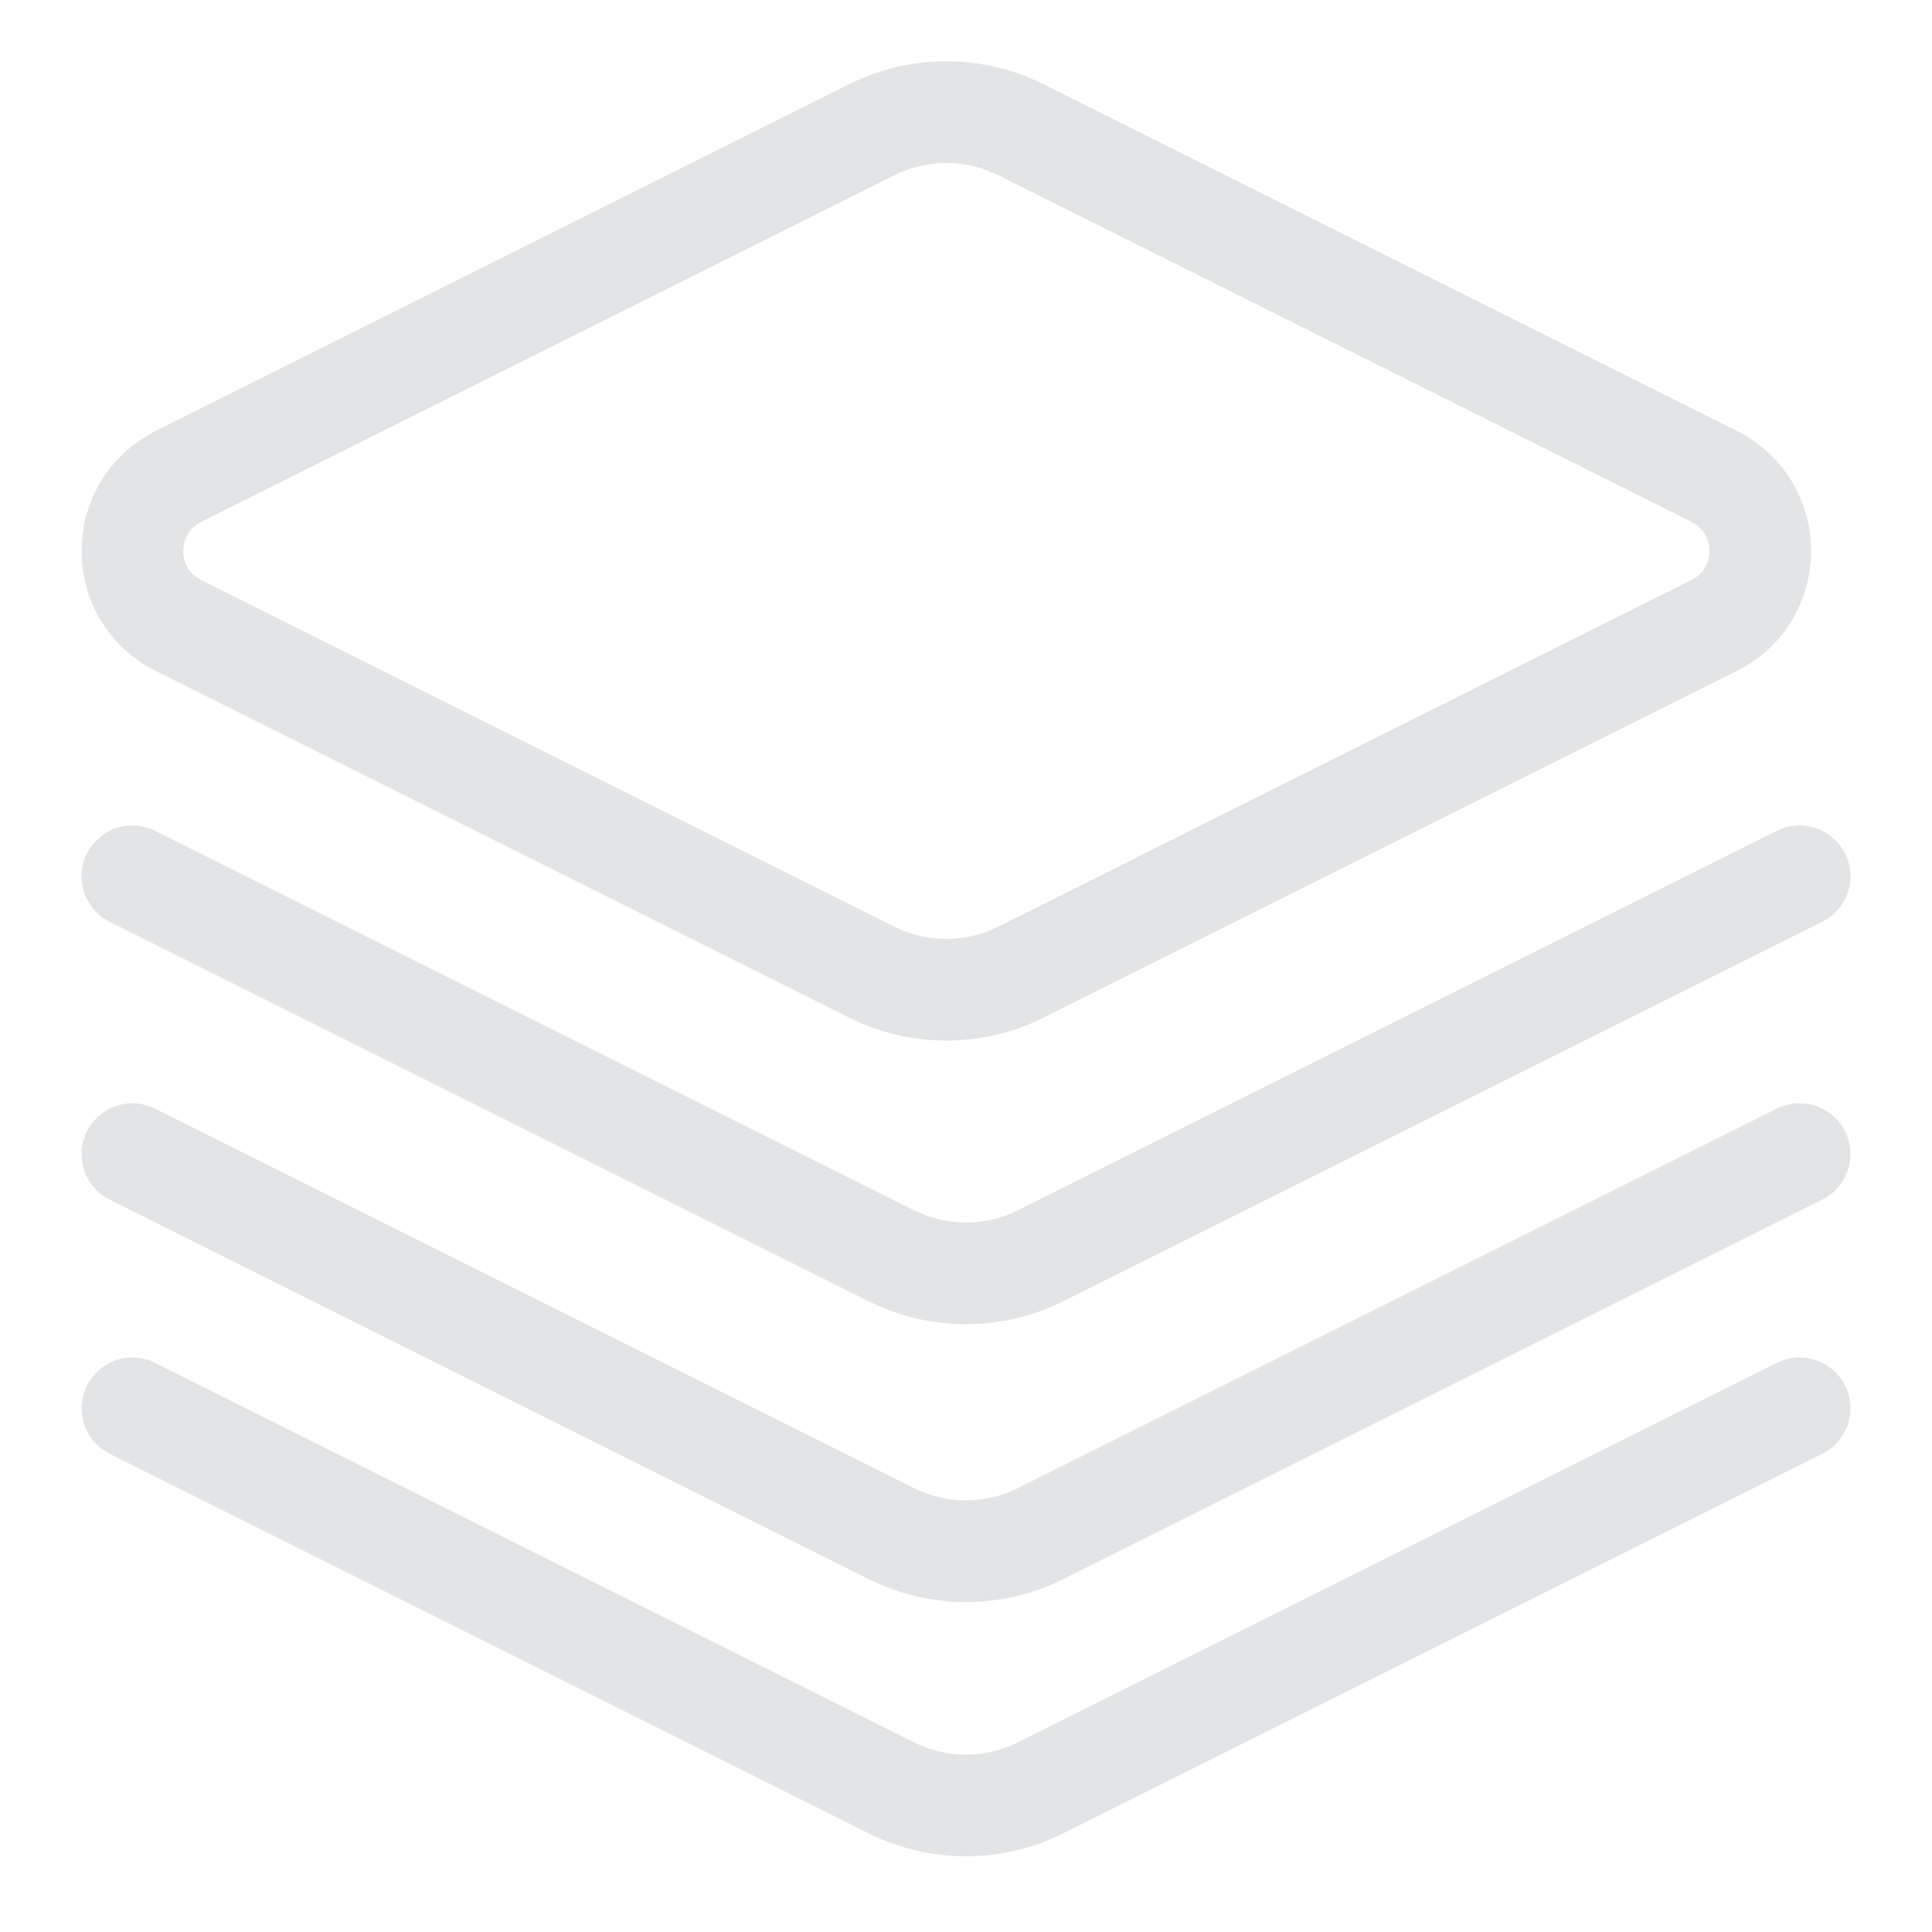 <?xml version="1.0" encoding="UTF-8"?>
<svg width="38px" height="38px" viewBox="0 0 38 38" version="1.1" xmlns="http://www.w3.org/2000/svg" xmlns:xlink="http://www.w3.org/1999/xlink">
    <!-- Generator: Sketch 48.2 (47327) - http://www.bohemiancoding.com/sketch -->
    <title>icon/main/data</title>
    <desc>Created with Sketch.</desc>
    <defs></defs>
    <g id="Icons" stroke="none" stroke-width="1" fill="none" fill-rule="evenodd" stroke-linecap="round" stroke-linejoin="round">
        <g id="icon/main/data" stroke="#E3E4E5" stroke-width="2">
            <g id="image-video_files" transform="translate(2, 2)">
                <path d="M15.146,0.552 L1.511,7.37 C0.302,7.974 0.302,9.699 1.511,10.303 L15.146,17.121 C16.07,17.582 17.156,17.582 18.079,17.121 L31.715,10.303 C32.924,9.699 32.924,7.974 31.715,7.37 L18.079,0.552 C17.156,0.09 16.07,0.09 15.146,0.552 Z" id="Shape"></path>
                <path d="M0.604,15.235 L15.534,22.7 C16.457,23.161 17.543,23.161 18.466,22.7 L33.396,15.235" id="Shape"></path>
                <path d="M0.604,20.7 L15.534,28.165 C16.457,28.626 17.543,28.626 18.466,28.165 L33.396,20.7" id="Shape"></path>
                <path d="M0.604,25.7 L15.534,33.165 C16.457,33.626 17.543,33.626 18.466,33.165 L33.396,25.7" id="Shape-Copy"></path>
            </g>
        </g>
    </g>
</svg>
